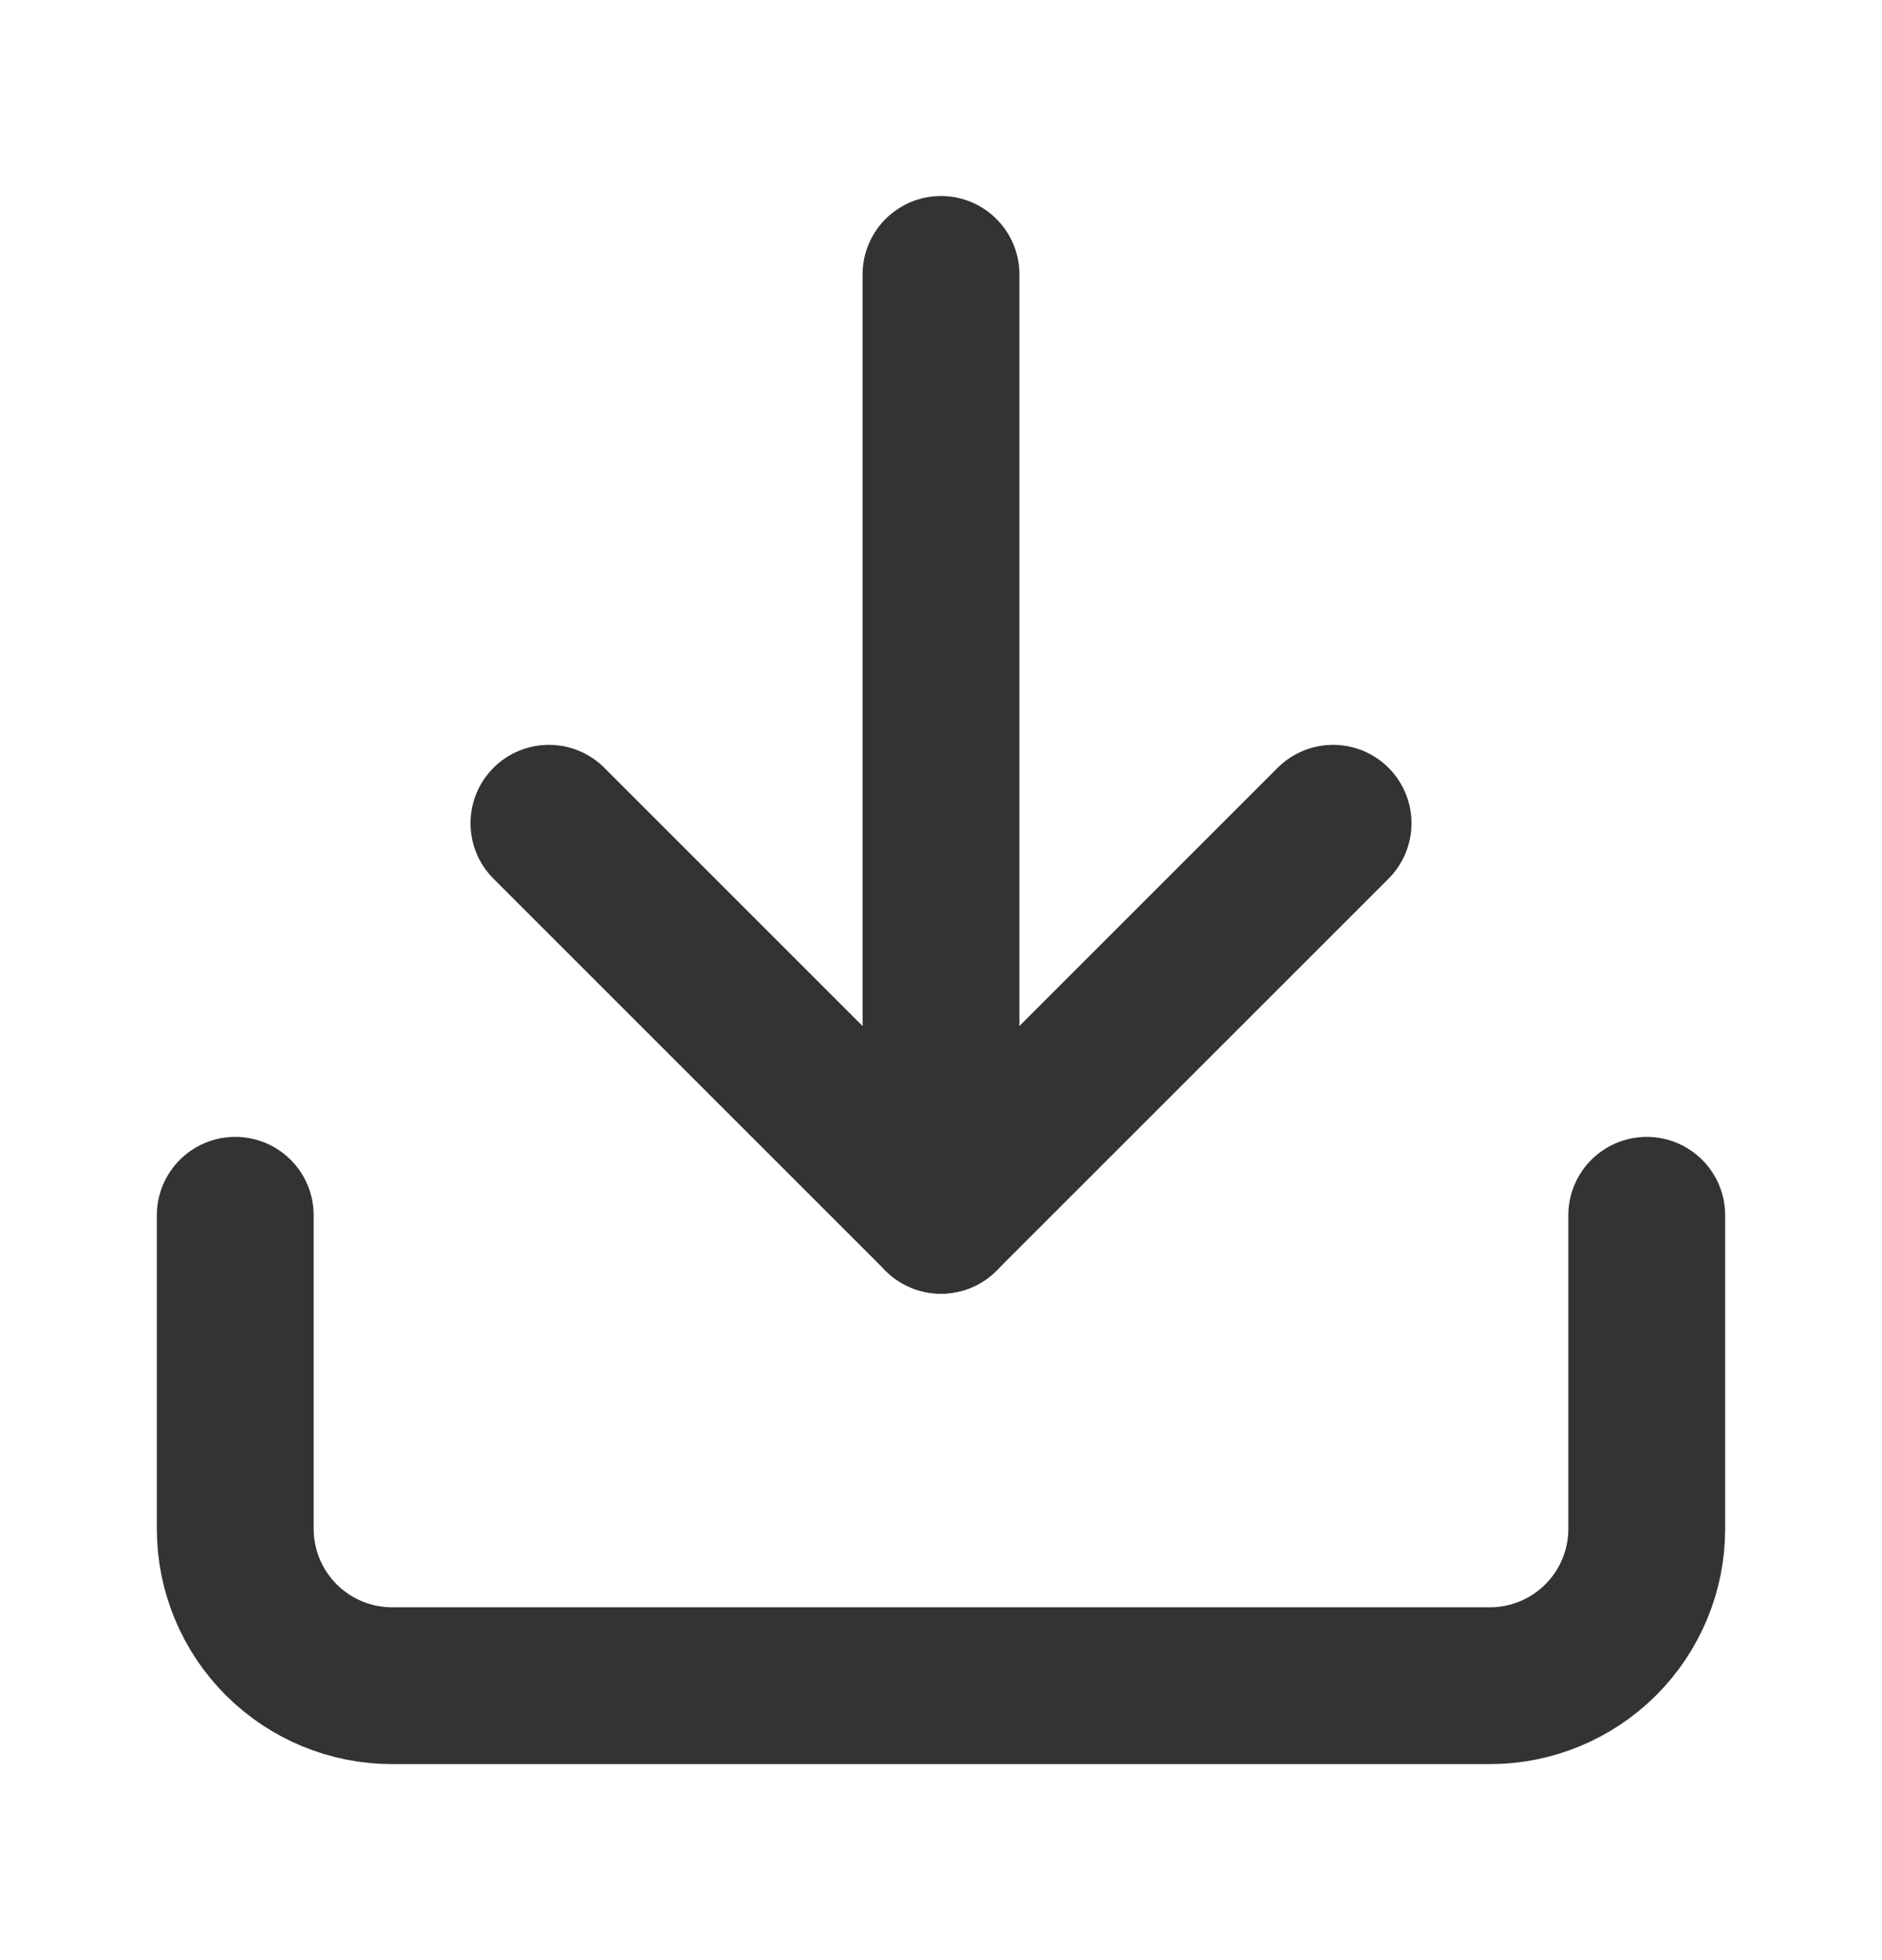 <?xml version="1.0" encoding="utf-8"?>
<!-- Generator: Adobe Illustrator 17.0.0, SVG Export Plug-In . SVG Version: 6.00 Build 0)  -->
<!DOCTYPE svg PUBLIC "-//W3C//DTD SVG 1.1//EN" "http://www.w3.org/Graphics/SVG/1.1/DTD/svg11.dtd">
<svg version="1.1" id="Layer_1" xmlns="http://www.w3.org/2000/svg" xmlns:xlink="http://www.w3.org/1999/xlink" x="0px" y="0px"
	 width="24px" height="25px" viewBox="0 0 24 25" enable-background="new 0 0 24 25" xml:space="preserve">
<path fill="none" stroke="#333333" stroke-width="2" stroke-linecap="round" stroke-linejoin="round" d="M21,15.5v4
	c0,0.53-0.211,1.039-0.586,1.414C20.039,21.289,19.53,21.5,19,21.5H5c-0.53,0-1.039-0.211-1.414-0.586C3.211,20.539,3,20.03,3,19.5
	v-4"/>
<path fill="none" stroke="#333333" stroke-width="2" stroke-linecap="round" stroke-linejoin="round" d="M7,10.5l5,5l5-5"/>
<path fill="none" stroke="#333333" stroke-width="2" stroke-linecap="round" stroke-linejoin="round" d="M12,15.5v-12"/>
</svg>
